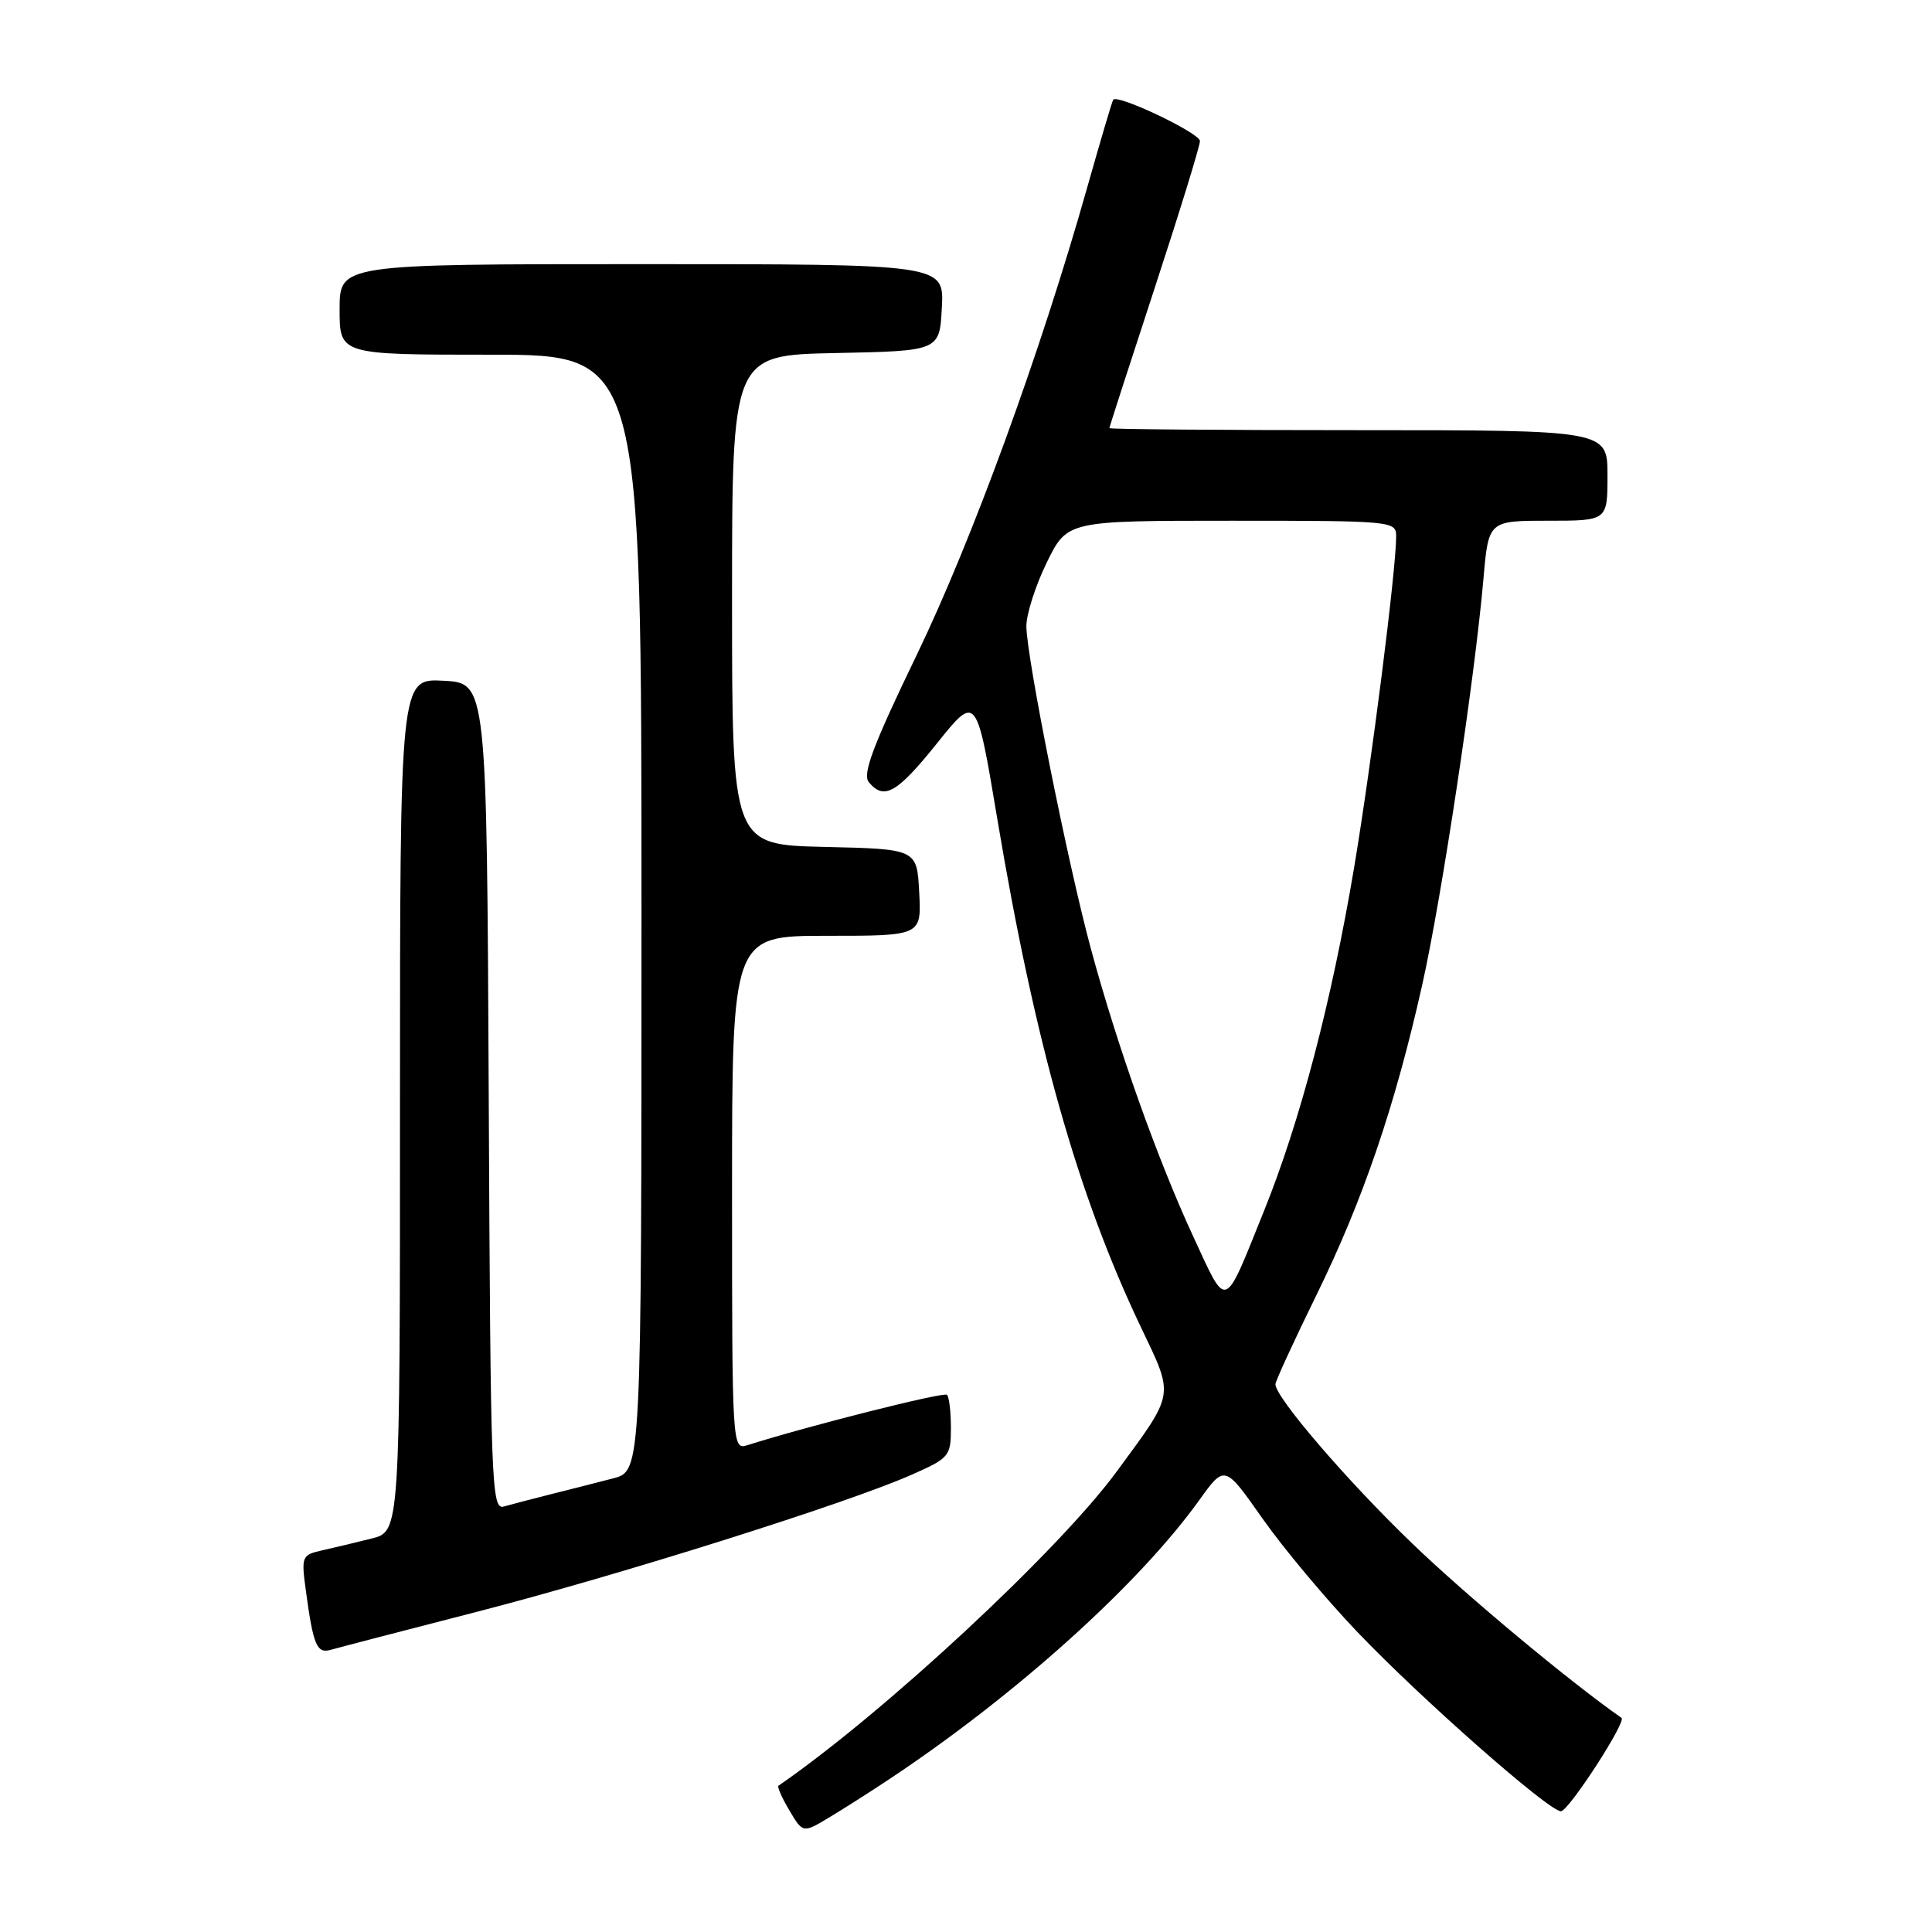 <?xml version="1.0" encoding="UTF-8" standalone="no"?>
<!DOCTYPE svg PUBLIC "-//W3C//DTD SVG 1.1//EN" "http://www.w3.org/Graphics/SVG/1.1/DTD/svg11.dtd" >
<svg xmlns="http://www.w3.org/2000/svg" xmlns:xlink="http://www.w3.org/1999/xlink" version="1.1" viewBox="0 0 256 256">
 <g >
 <path fill="currentColor"
d=" M 118.00 235.64 C 134.72 224.51 150.91 209.92 158.90 198.79 C 162.28 194.08 162.28 194.08 167.27 201.19 C 170.01 205.09 175.68 211.88 179.88 216.27 C 188.34 225.13 205.23 240.00 206.83 240.00 C 207.84 240.00 215.55 228.12 214.86 227.63 C 207.99 222.83 194.29 211.42 187.13 204.52 C 178.48 196.20 169.00 185.16 169.00 183.42 C 169.00 183.02 171.45 177.69 174.44 171.59 C 180.59 159.06 184.85 146.58 188.45 130.50 C 191.03 118.98 195.40 90.00 196.56 76.75 C 197.23 69.00 197.23 69.00 205.12 69.00 C 213.00 69.00 213.00 69.00 213.00 63.00 C 213.00 57.00 213.00 57.00 180.00 57.00 C 161.85 57.00 147.00 56.88 147.00 56.73 C 147.00 56.58 149.70 48.23 153.00 38.17 C 156.30 28.10 159.00 19.34 159.00 18.69 C 159.00 17.64 148.13 12.46 147.51 13.21 C 147.37 13.37 145.82 18.64 144.04 24.91 C 137.88 46.72 128.81 71.59 121.42 86.89 C 115.67 98.79 114.25 102.59 115.12 103.64 C 117.14 106.08 118.86 105.10 124.16 98.49 C 129.38 91.98 129.38 91.98 132.14 108.47 C 137.11 138.13 142.80 158.28 151.13 175.76 C 155.62 185.18 155.75 184.39 147.95 195.01 C 140.24 205.50 117.04 227.05 103.15 236.62 C 102.96 236.75 103.61 238.23 104.60 239.89 C 106.39 242.92 106.39 242.92 109.94 240.78 C 111.90 239.60 115.53 237.29 118.00 235.64 Z  M 63.16 213.58 C 82.10 208.70 112.18 199.22 120.75 195.43 C 125.79 193.21 126.00 192.95 126.00 189.22 C 126.00 187.08 125.77 185.10 125.48 184.82 C 125.06 184.40 107.05 188.95 98.98 191.51 C 97.03 192.12 97.00 191.54 97.00 158.07 C 97.00 124.00 97.00 124.00 109.55 124.00 C 122.10 124.00 122.10 124.00 121.80 118.25 C 121.50 112.50 121.50 112.50 109.25 112.22 C 97.00 111.94 97.00 111.94 97.00 79.50 C 97.00 47.06 97.00 47.06 110.75 46.78 C 124.50 46.50 124.50 46.50 124.80 40.75 C 125.10 35.00 125.10 35.00 85.05 35.00 C 45.00 35.00 45.00 35.00 45.00 41.00 C 45.00 47.00 45.00 47.00 65.00 47.00 C 85.00 47.00 85.00 47.00 85.00 120.96 C 85.00 194.92 85.00 194.92 81.25 195.89 C 79.19 196.43 75.47 197.37 73.00 197.99 C 70.53 198.61 67.72 199.35 66.76 199.62 C 65.12 200.10 65.00 196.87 64.76 145.31 C 64.50 90.50 64.50 90.50 58.75 90.20 C 53.00 89.90 53.00 89.90 53.00 146.41 C 53.00 202.92 53.00 202.92 49.25 203.86 C 47.19 204.38 44.24 205.08 42.69 205.43 C 39.98 206.04 39.91 206.23 40.53 210.78 C 41.51 218.03 41.98 219.14 43.83 218.61 C 44.75 218.34 53.45 216.08 63.16 213.58 Z  M 158.09 163.80 C 153.37 153.60 148.05 138.65 144.55 125.72 C 141.49 114.43 136.00 86.97 136.00 82.97 C 136.00 81.36 137.22 77.56 138.71 74.52 C 141.42 69.00 141.42 69.00 163.21 69.00 C 184.50 69.00 185.00 69.05 185.00 71.05 C 185.00 75.50 181.72 101.28 179.42 115.00 C 176.43 132.75 172.27 148.60 167.50 160.42 C 162.08 173.87 162.66 173.66 158.09 163.80 Z "/>
</g>
</svg>